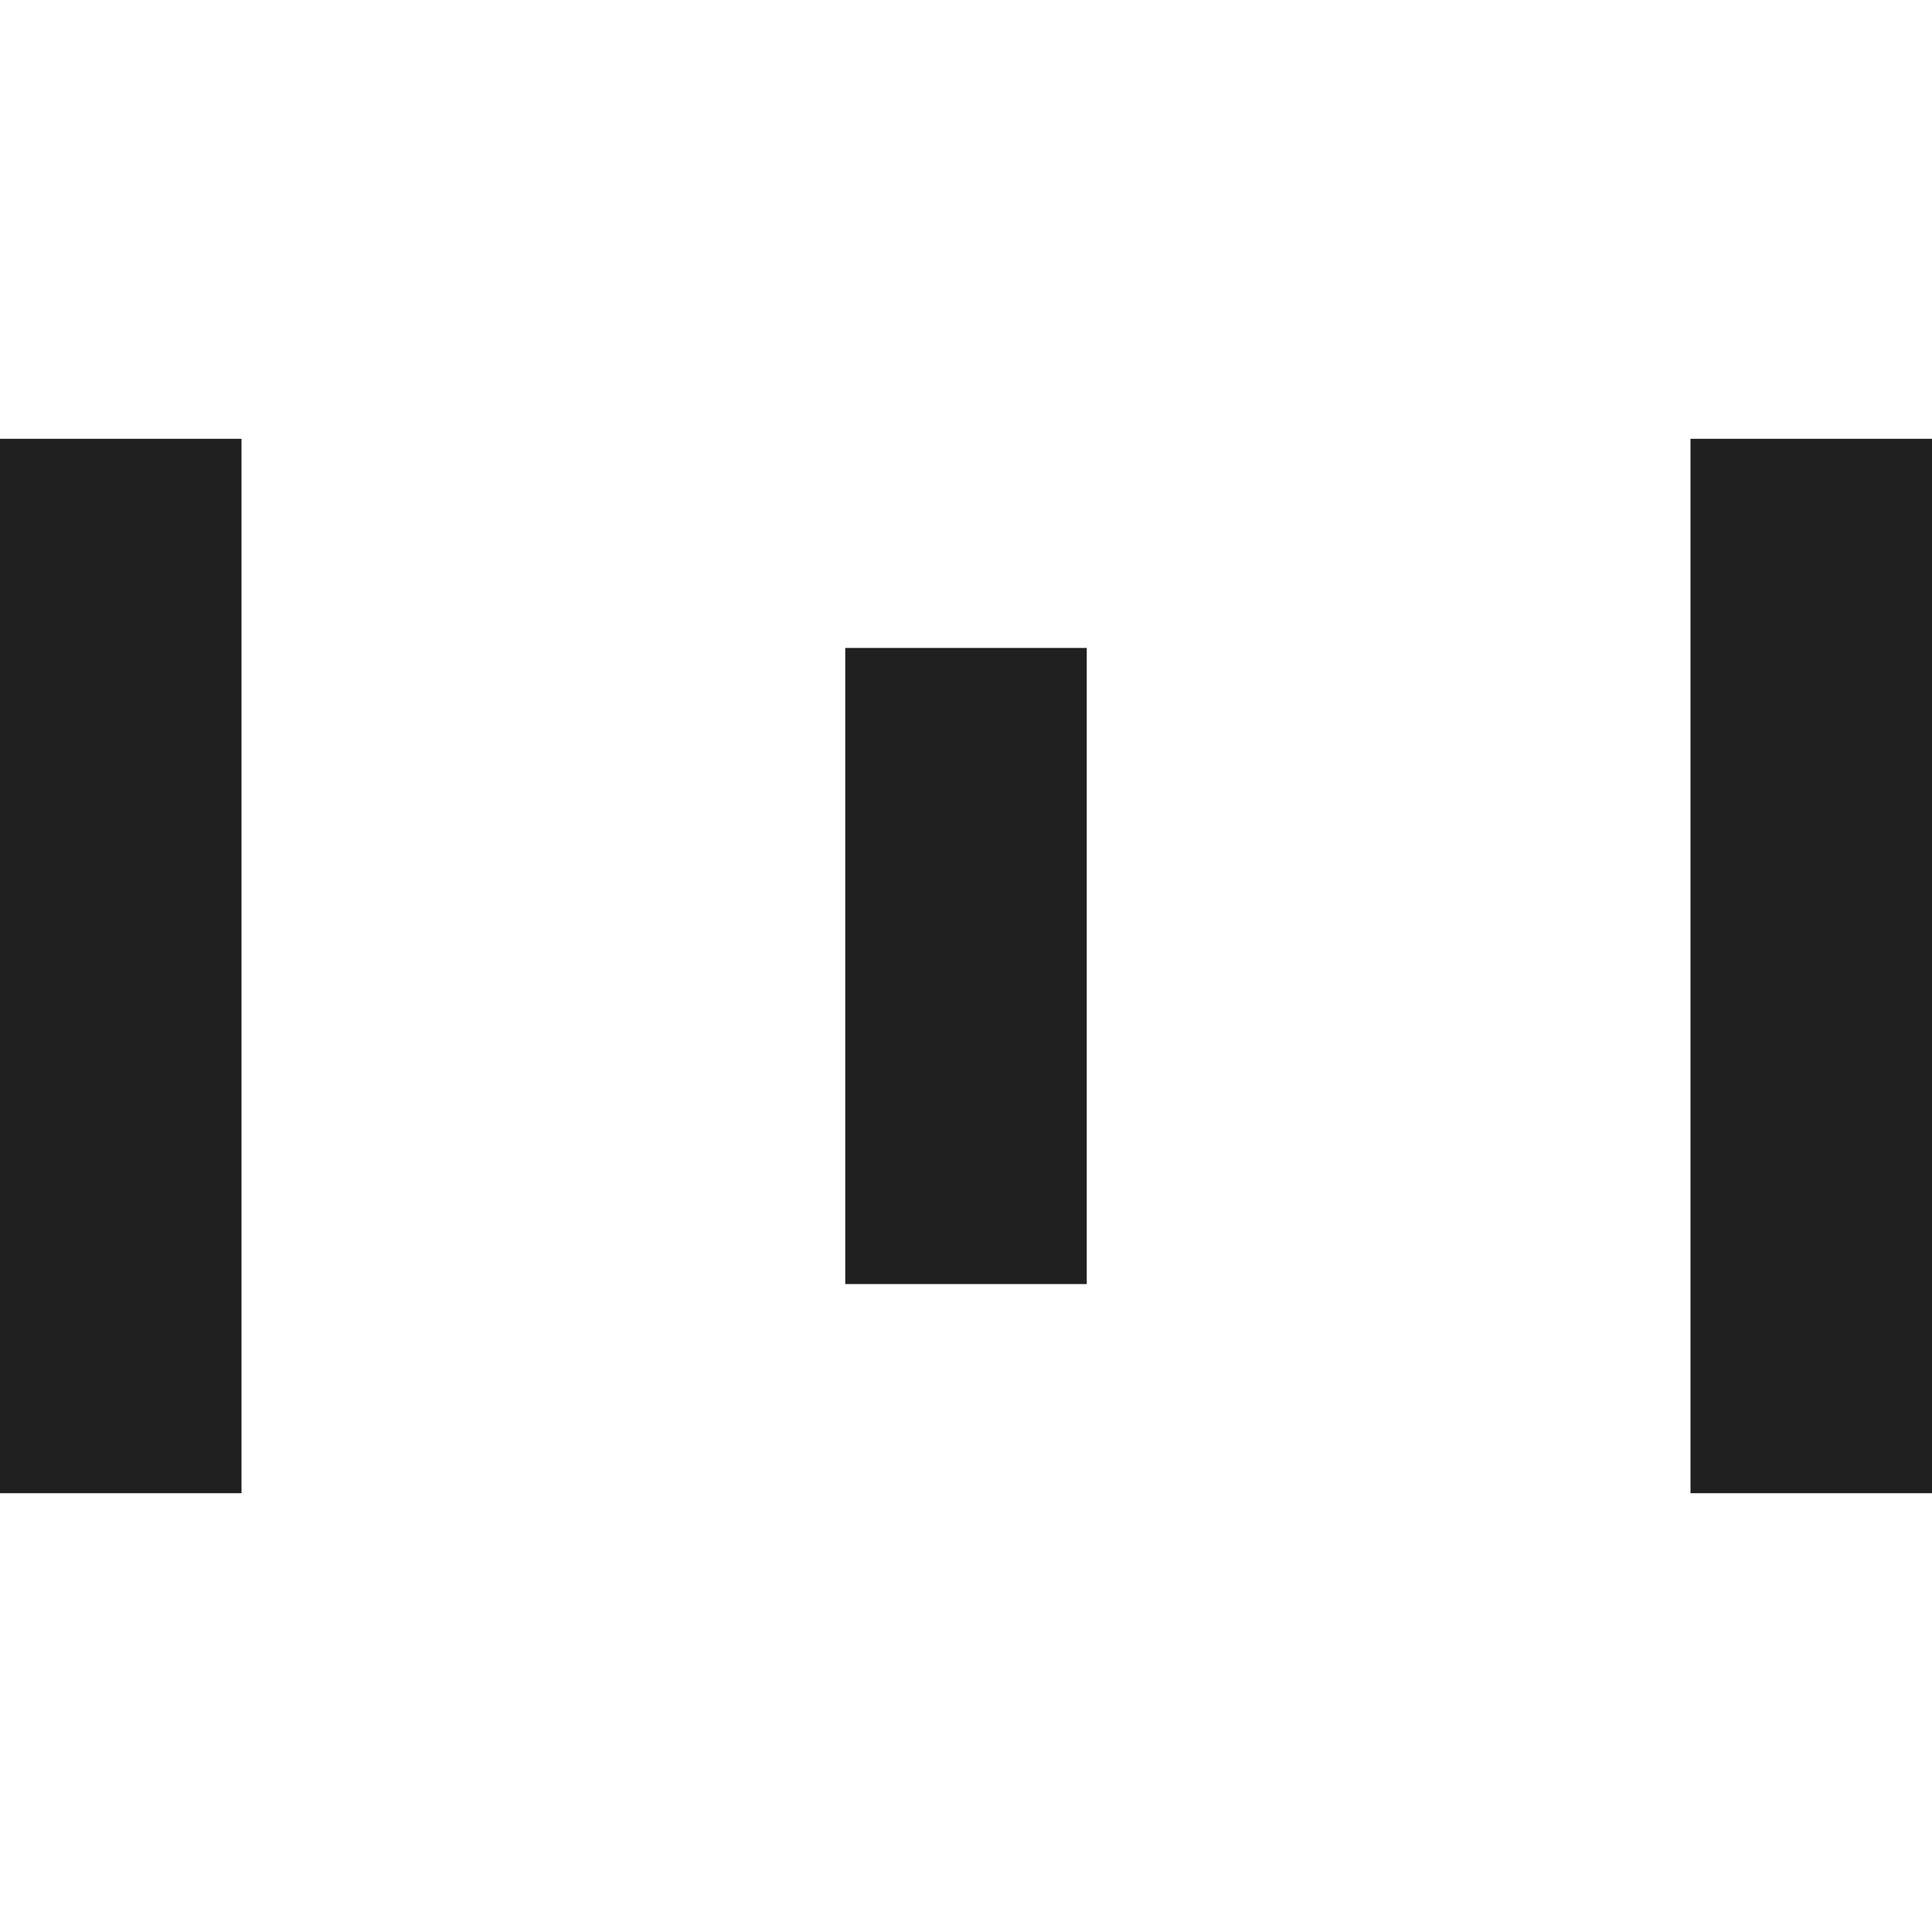 <svg xmlns="http://www.w3.org/2000/svg" width="24" height="24" fill="none" viewBox="0 0 24 24"><g opacity=".873"><path fill="#000" d="M13.5 8.049H10.5V15.951H13.5V8.049Z"/><path fill="#000" d="M3 5.451H0V18.549H3V5.451Z"/><path fill="#000" d="M24 5.451H21V18.549H24V5.451Z"/></g></svg>